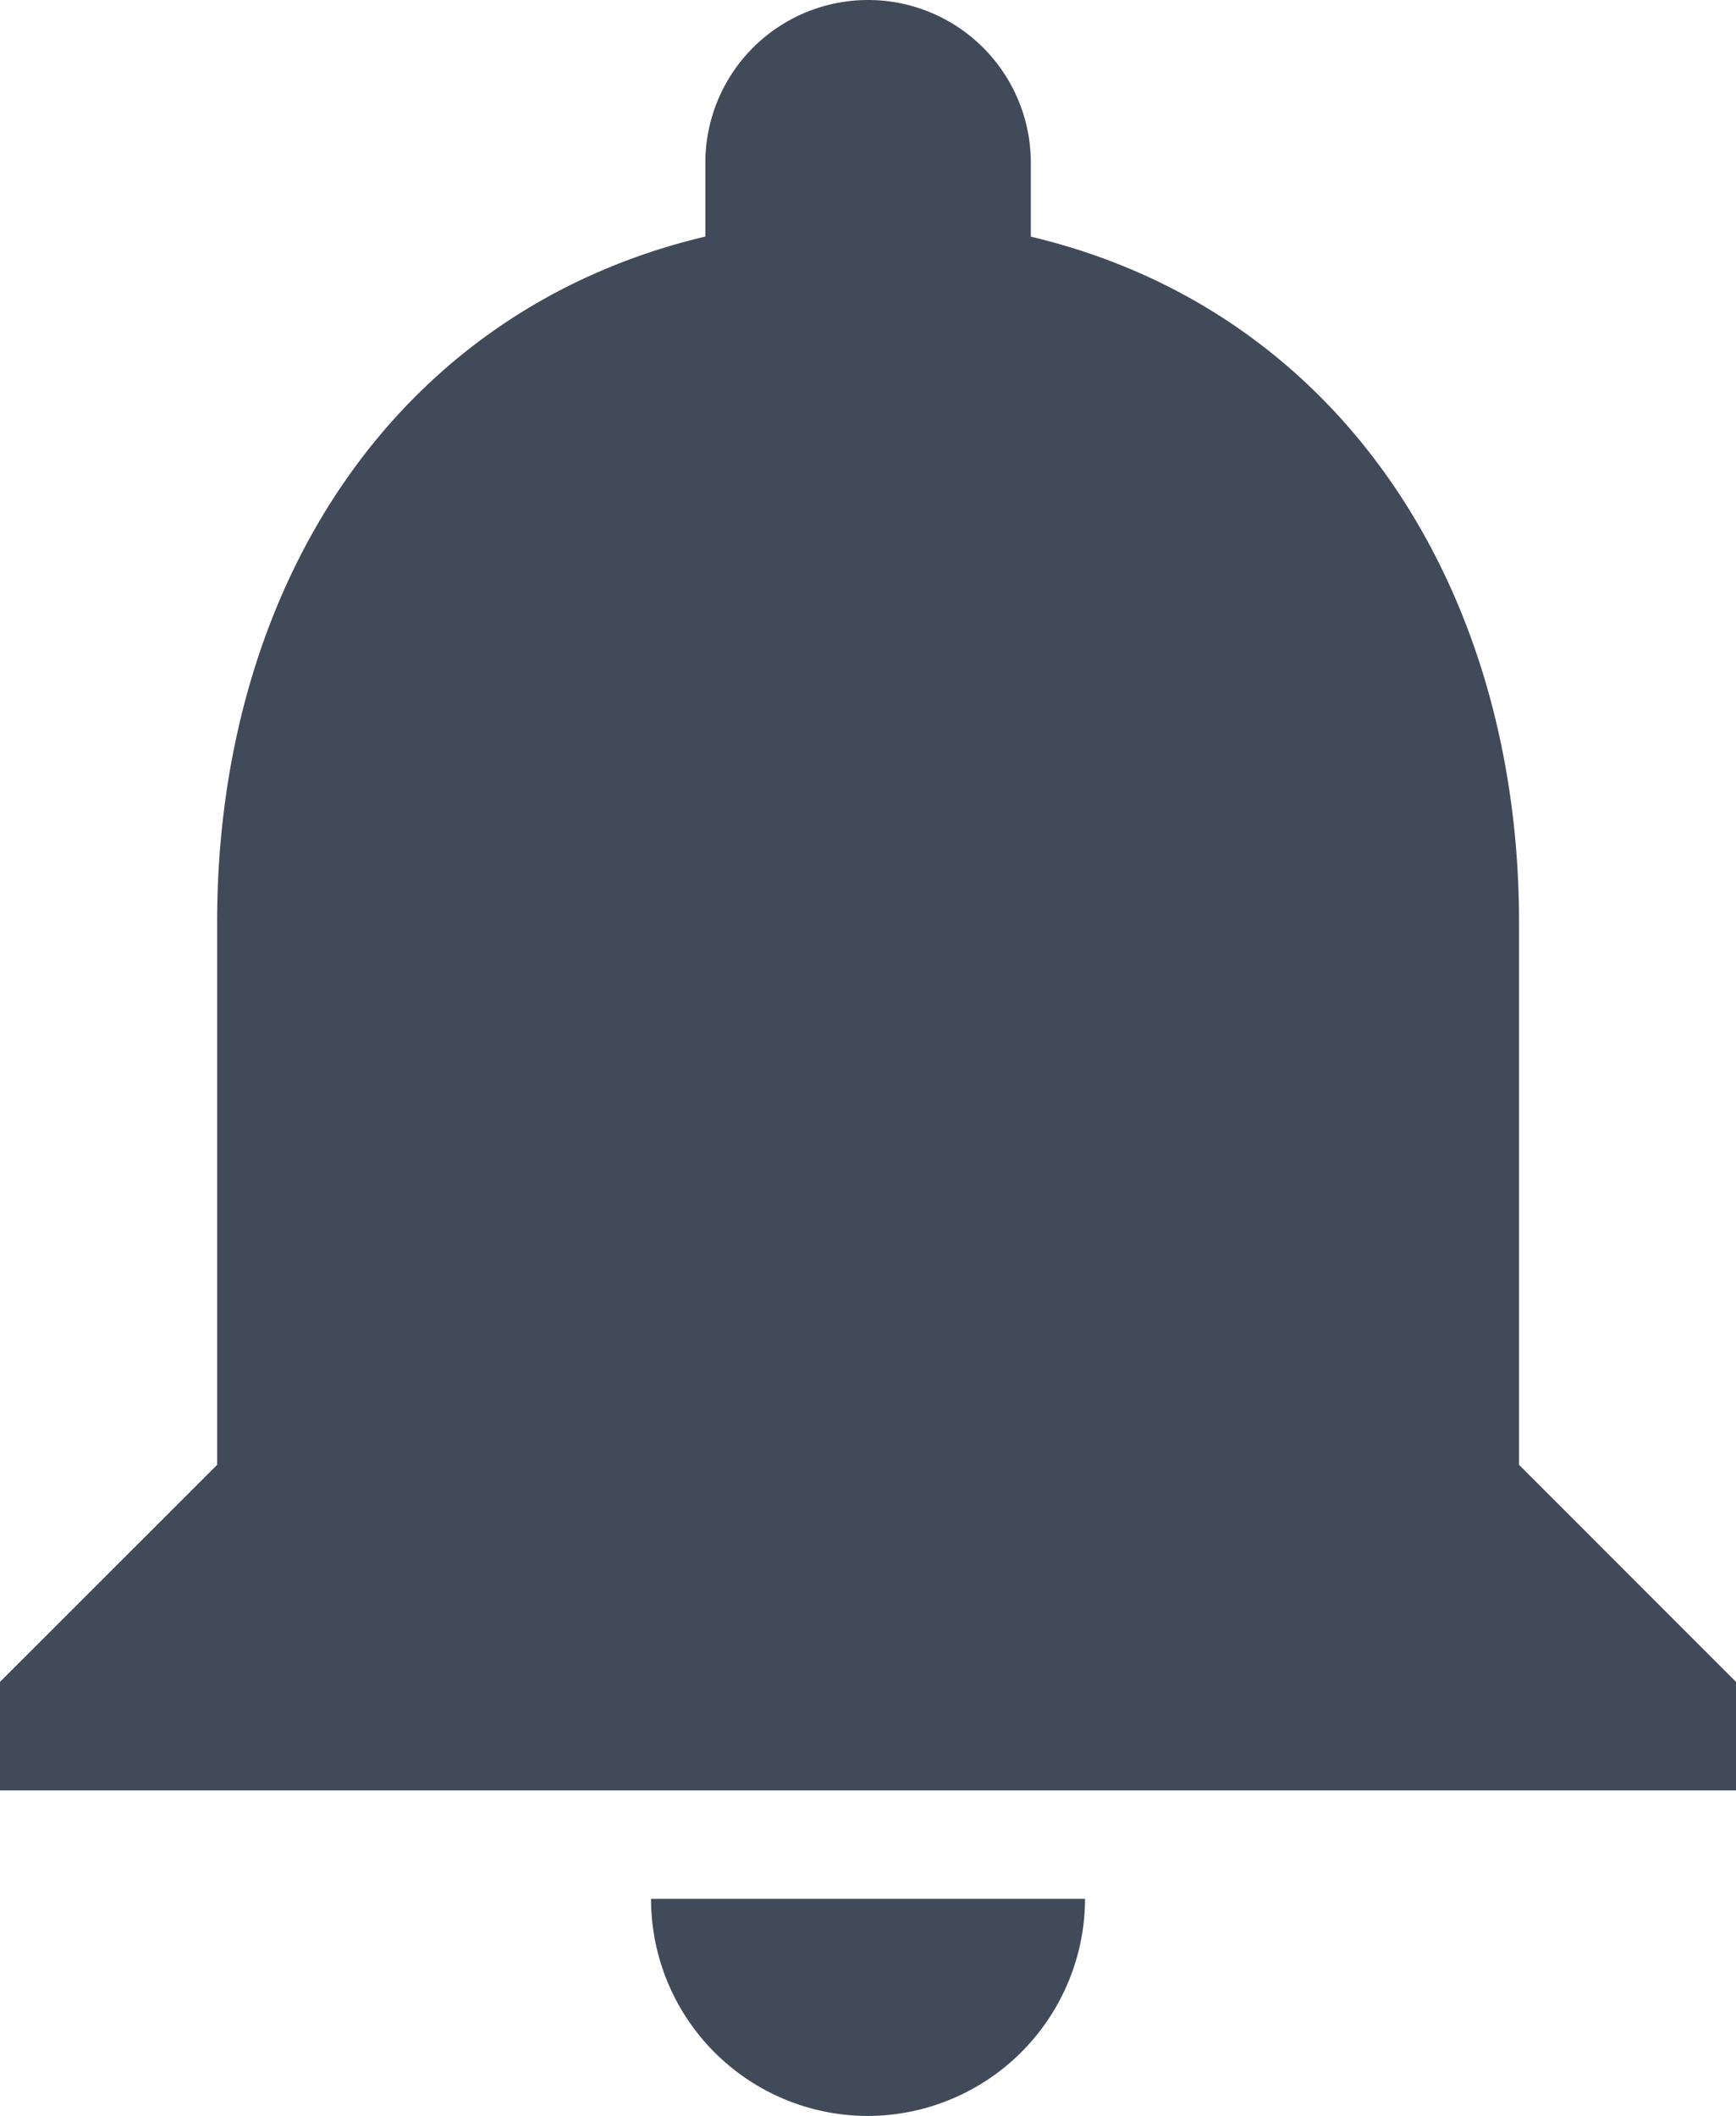 <svg xmlns="http://www.w3.org/2000/svg" width="19.692" height="24" viewBox="0 0 19.692 24">
  <path id="ic_notifications_24px" d="M13.846,26.5a2.469,2.469,0,0,0,2.462-2.462H11.385A2.461,2.461,0,0,0,13.846,26.5Zm7.385-7.385V12.962c0-3.778-2.018-6.942-5.538-7.778V4.346a1.846,1.846,0,1,0-3.692,0v.837c-3.532.837-5.538,3.988-5.538,7.778v6.154L4,21.577v1.231H23.692V21.577Z" transform="translate(-4 -2.5)" fill="#414a59"/>
</svg>
